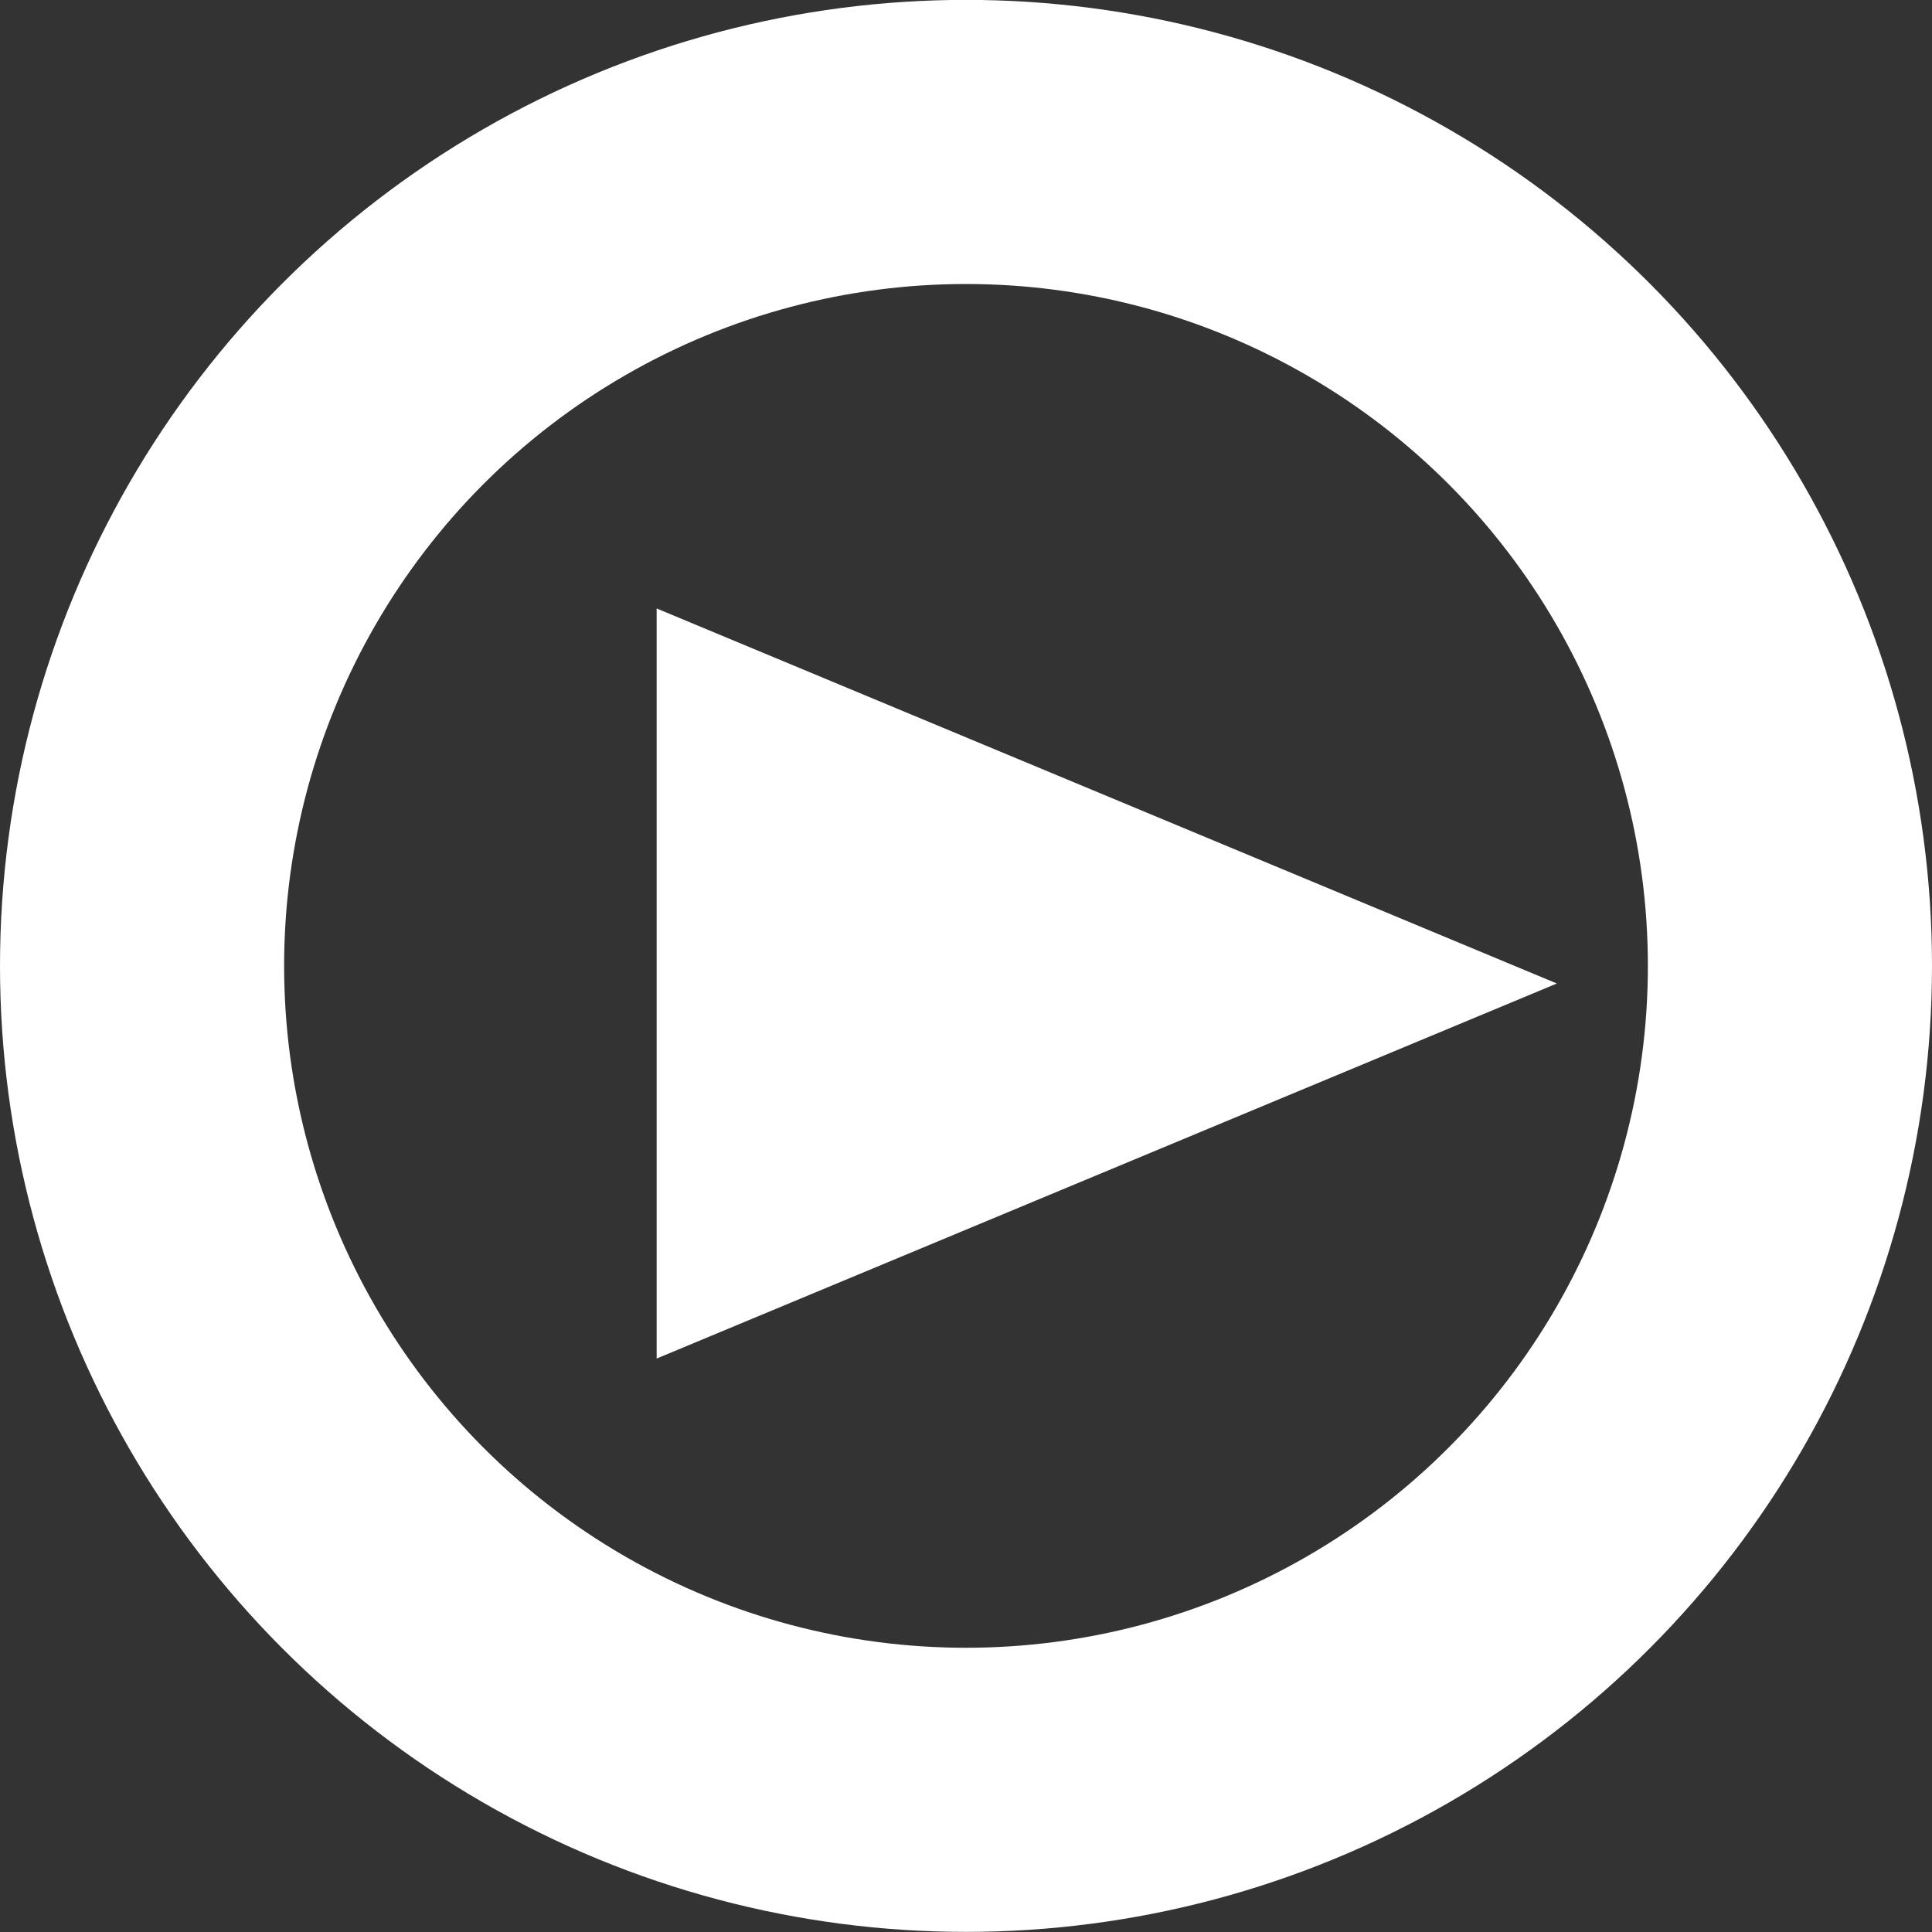 <svg xmlns="http://www.w3.org/2000/svg" width="17" height="17" viewBox="0 0 17 17">
  <rect x="0" y="0" width="17" height="17" fill="#333333" stroke="none"/>
  <g id="Group_579" data-name="Group 579" transform="translate(-0.316 -0.289)">
    <g id="Group_302" data-name="Group 302" transform="translate(-0.086 -0.114)">
      <path id="Polygon_1" data-name="Polygon 1" d="M3.3,0,6.6,7.921H0Z" transform="translate(14.101 5.757) rotate(90)" fill="#fff"/>
      <g id="Ellipse_78" data-name="Ellipse 78" transform="translate(0.402 0.402)" fill="none" stroke="#fff" stroke-width="2.5">
        <circle cx="8.5" cy="8.5" r="8.5" stroke="none"/>
        <circle cx="8.5" cy="8.5" r="7.25" fill="none"/>
      </g>
    </g>
  </g>
</svg>
